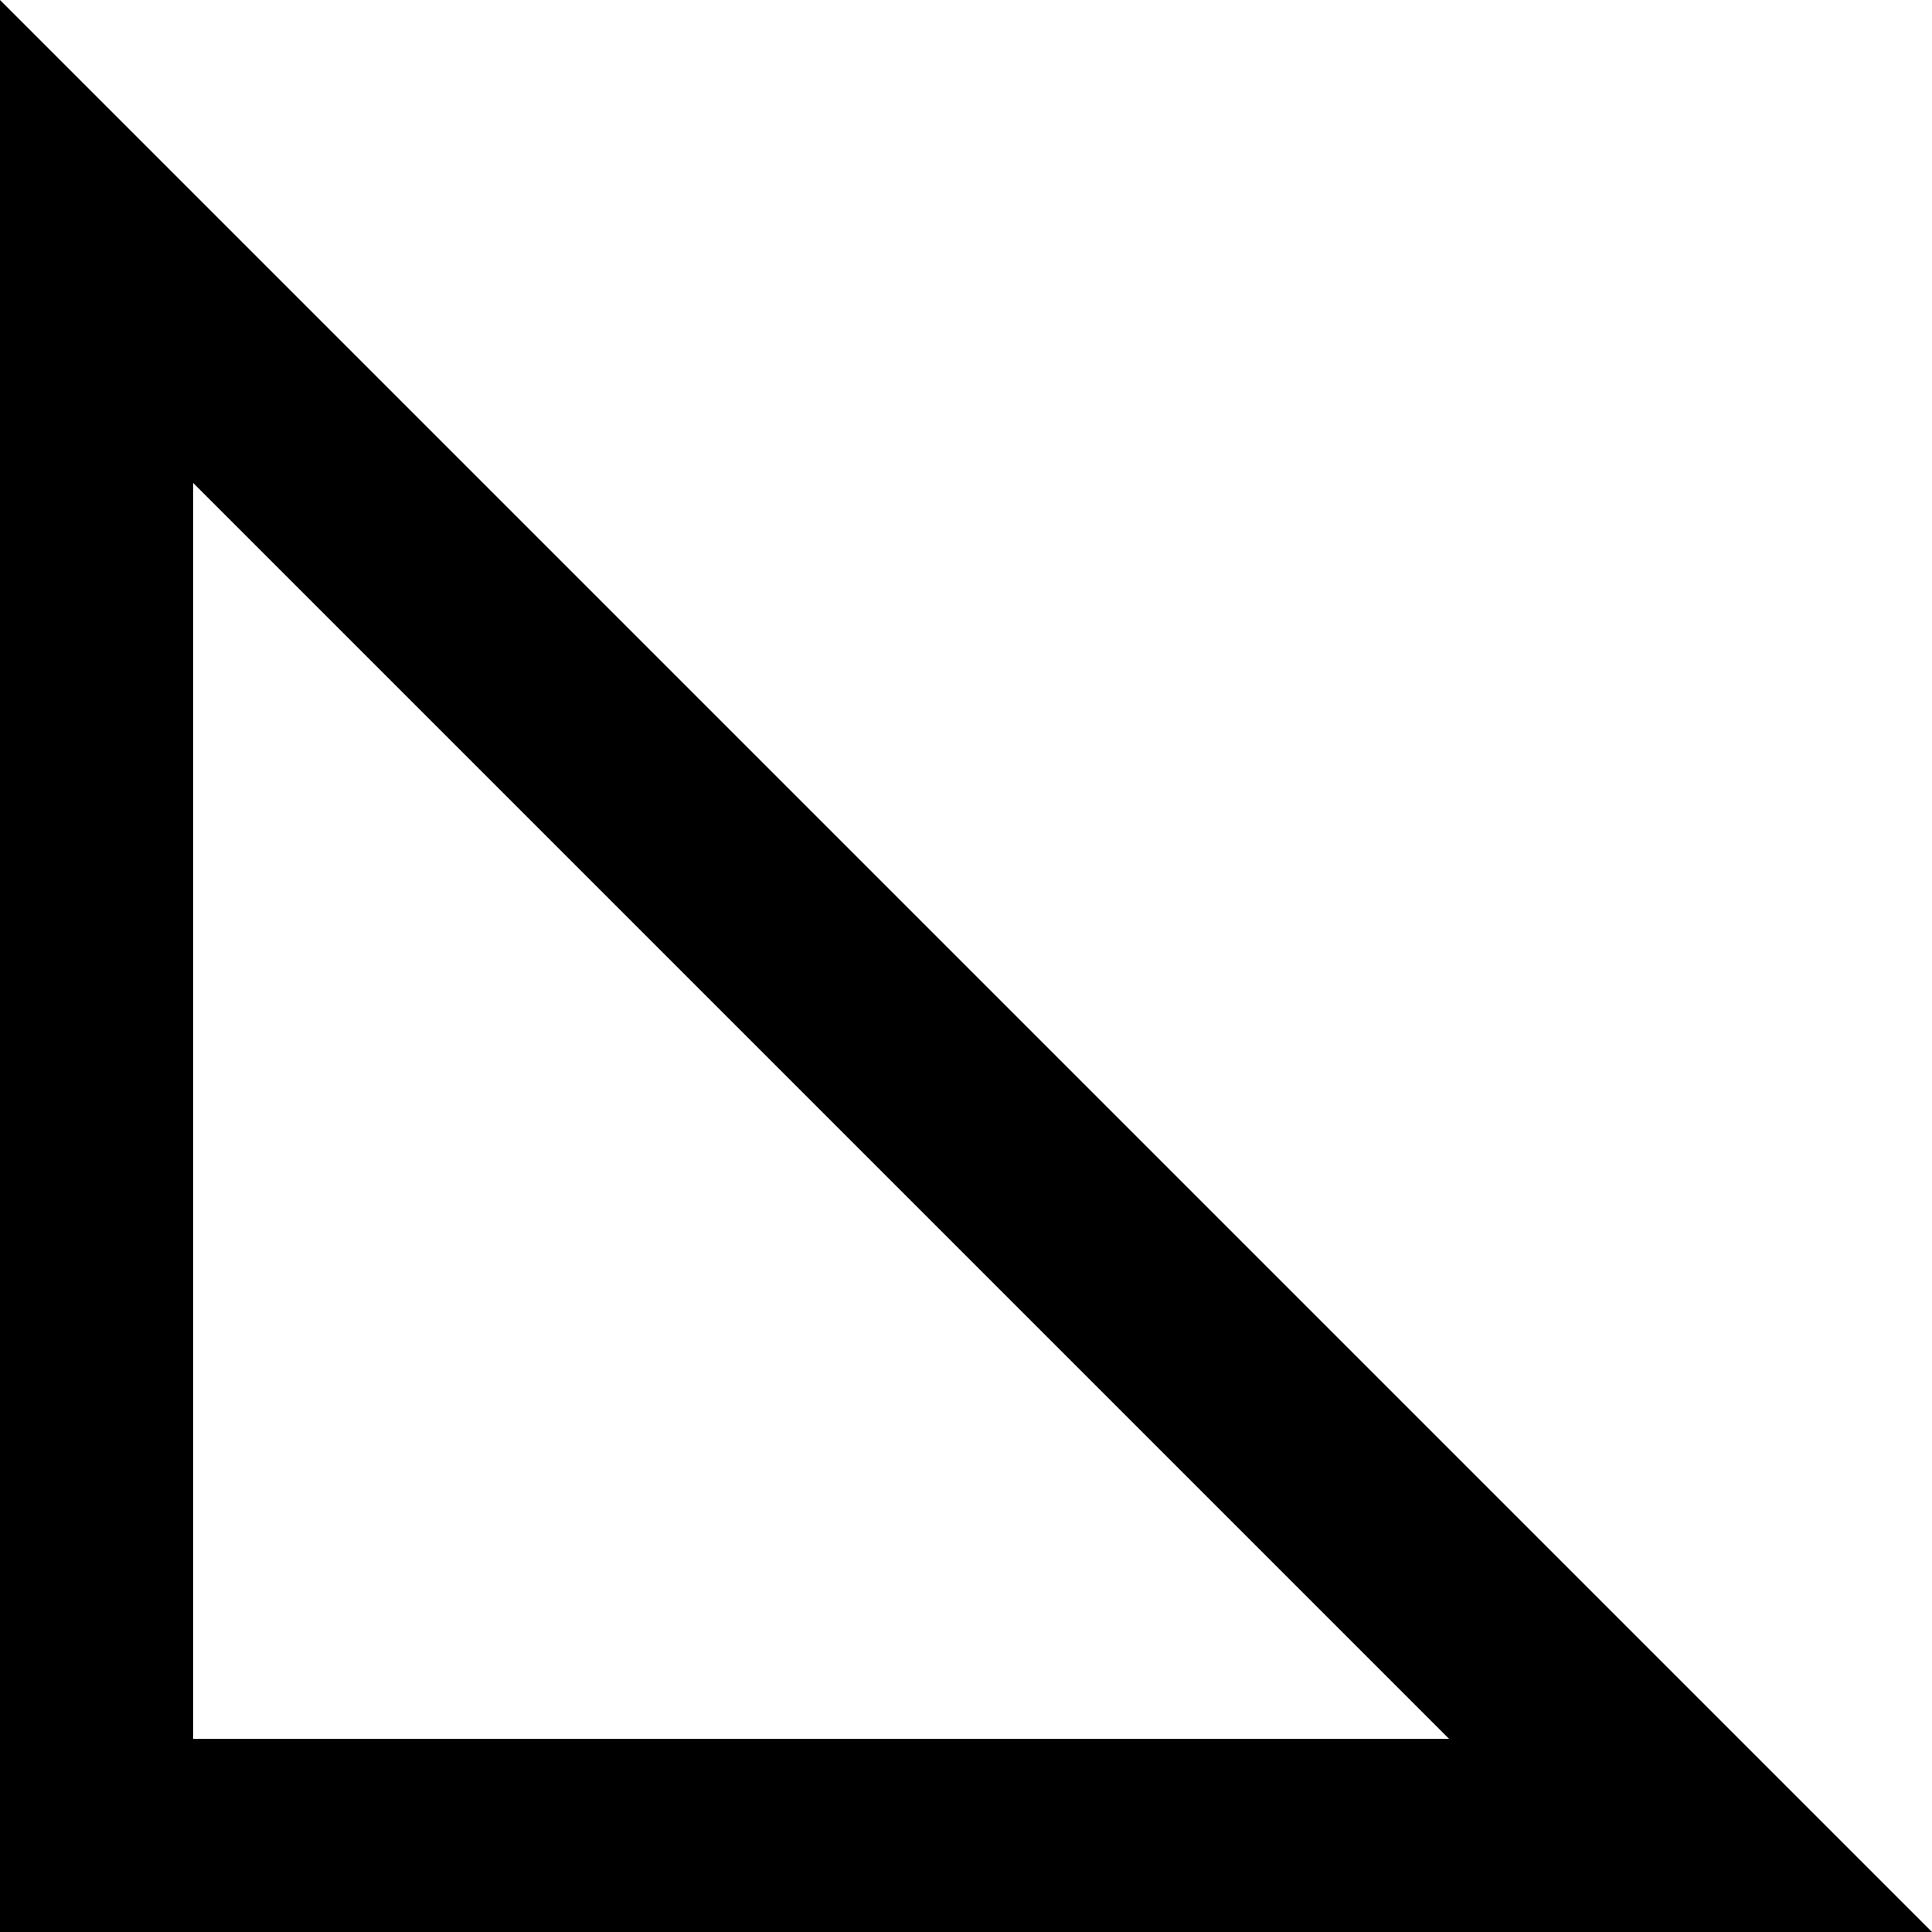<?xml version="1.0" encoding="UTF-8" standalone="no"?><!-- Generator: Gravit.io --><svg xmlns="http://www.w3.org/2000/svg" xmlns:xlink="http://www.w3.org/1999/xlink" style="isolation:isolate" viewBox="0 0 400 400" width="400pt" height="400pt"><defs><clipPath id="_clipPath_EtLHnwOCenrTSZPy9HJFA3d3VAXOuoCA"><rect width="400" height="400"/></clipPath></defs><g clip-path="url(#_clipPath_EtLHnwOCenrTSZPy9HJFA3d3VAXOuoCA)"><path d=" M 400 400 L 0 400 L 0 0 L 40 40 L 40 360 L 360 360 L 400 400 Z " fill="rgb(0,0,0)"/><path d=" M 40 40 L 360 360 L 300 360 L 40 100 L 40 40 Z " fill="rgb(0,0,0)"/></g></svg>